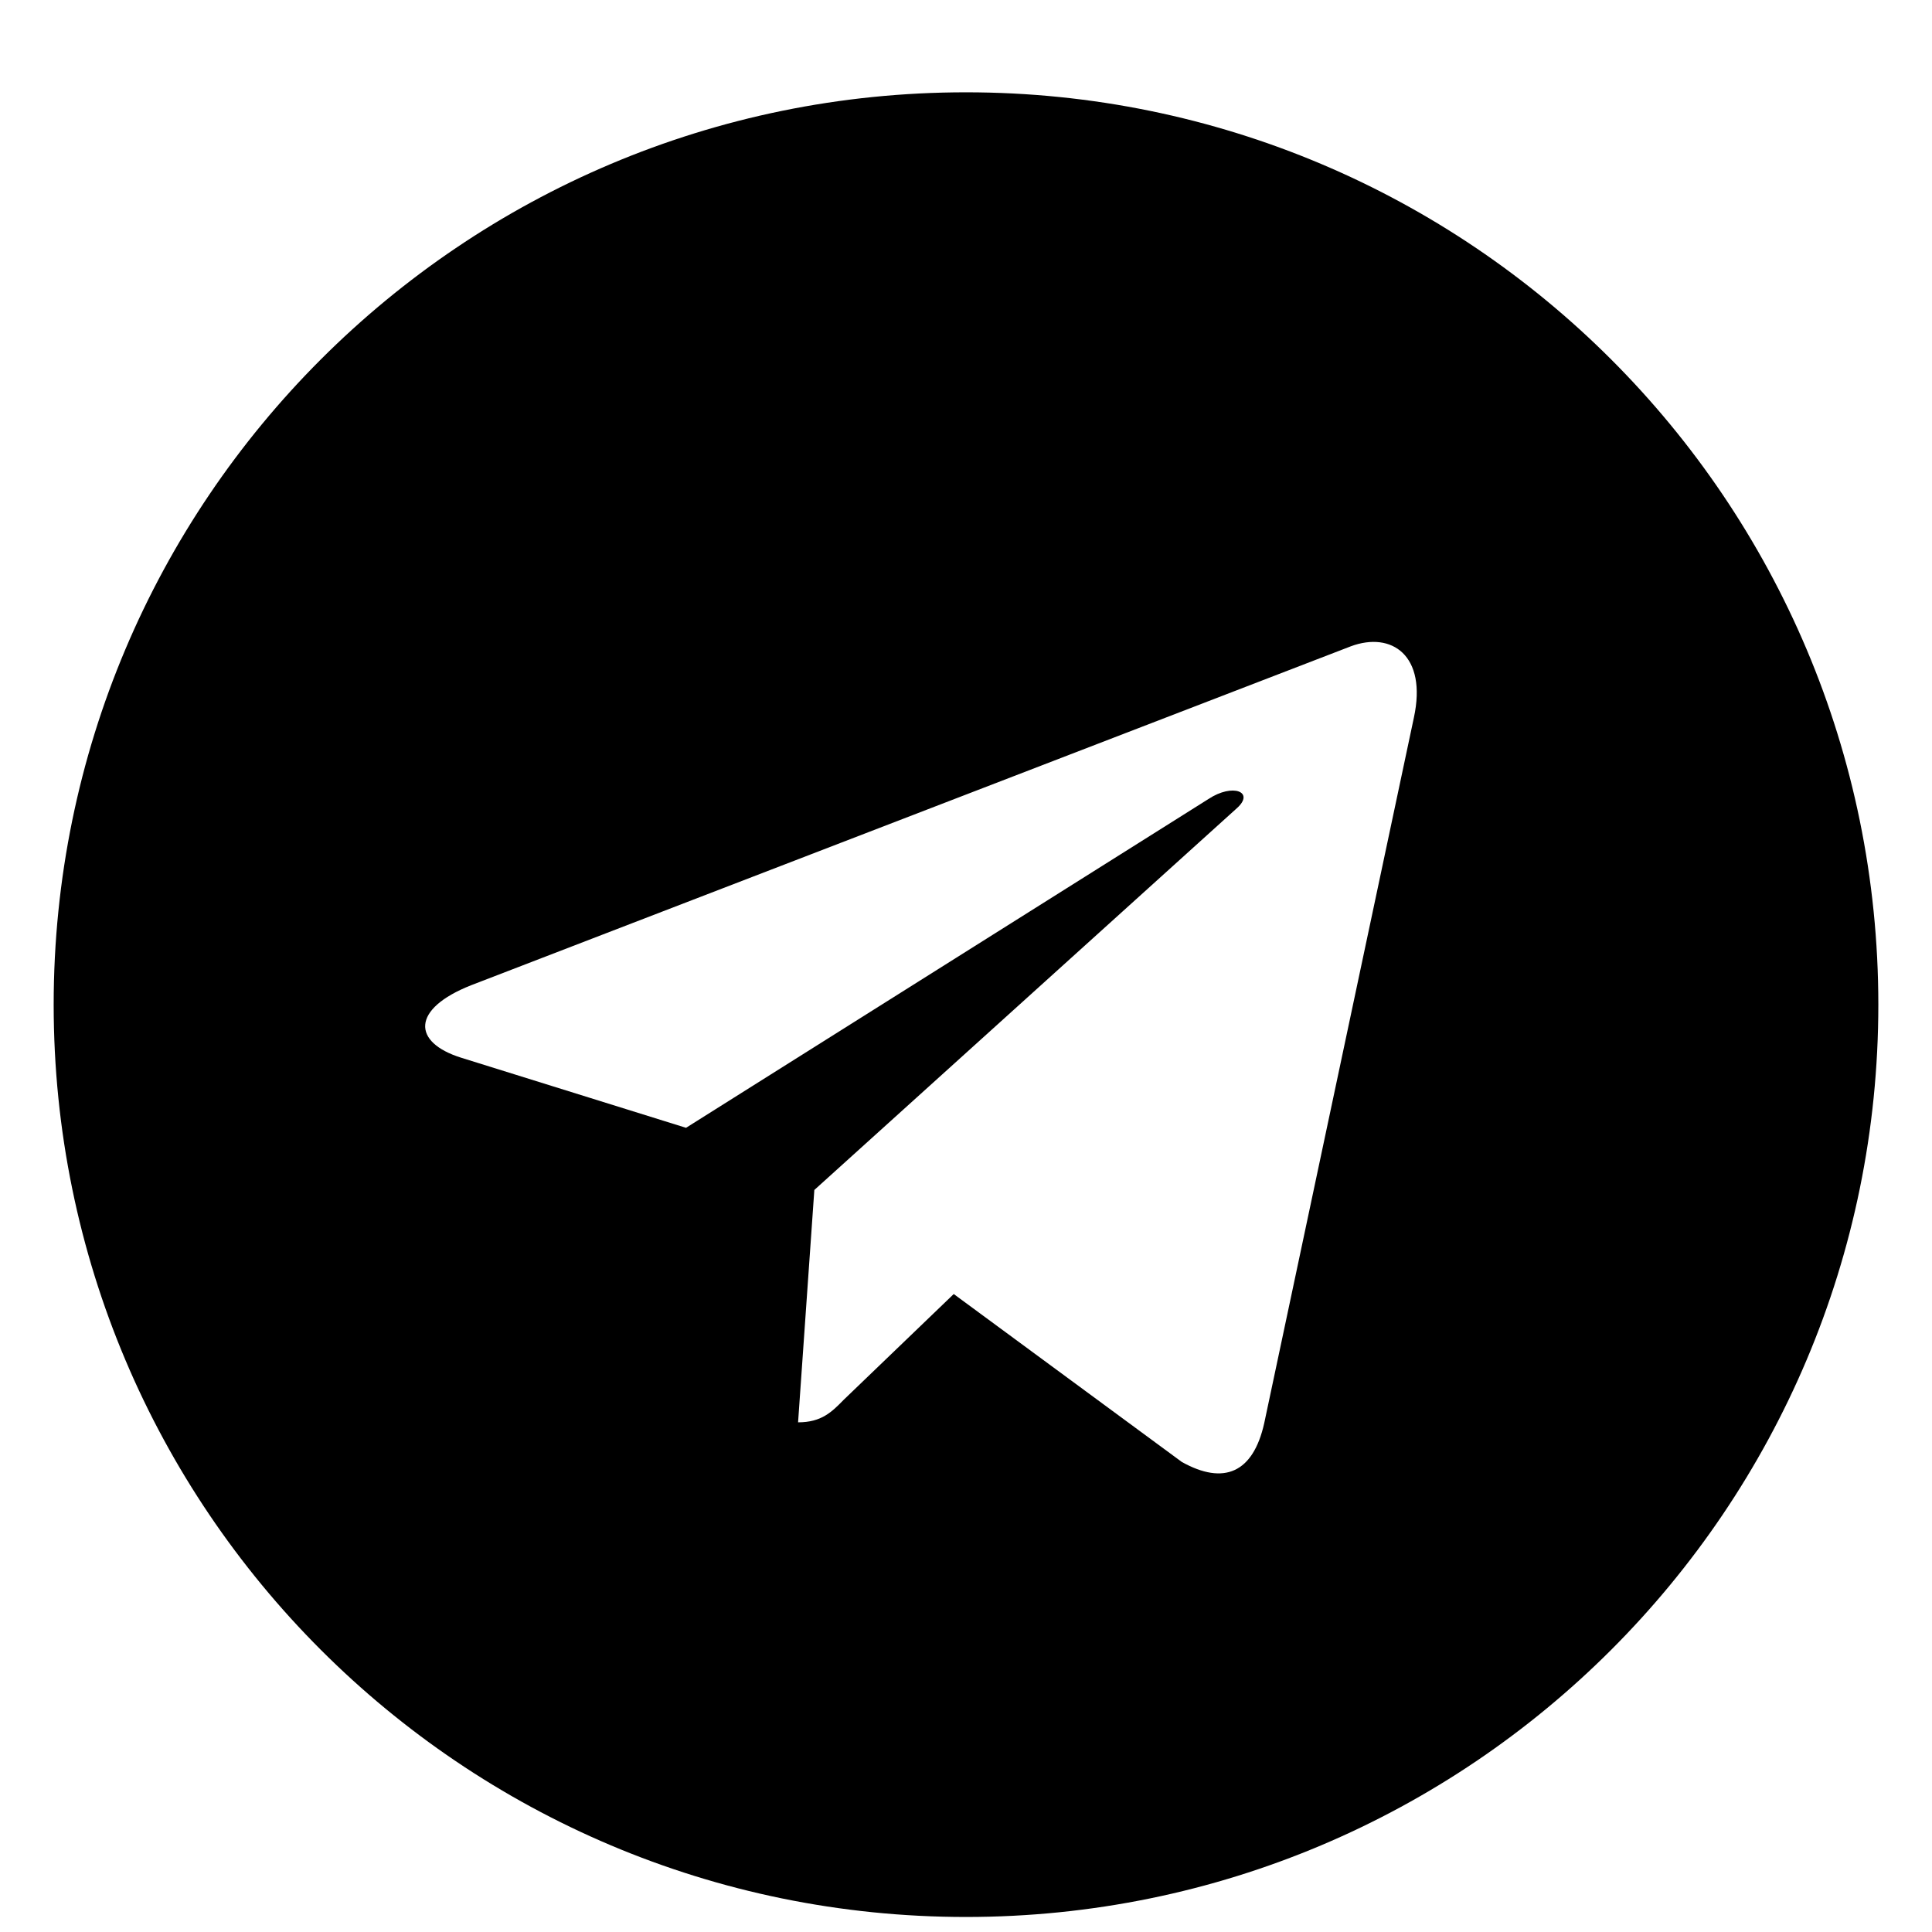 <?xml version="1.0" encoding="utf-8" standalone="no"?>
<!DOCTYPE svg PUBLIC "-//W3C//DTD SVG 1.1//EN"
  "http://www.w3.org/Graphics/SVG/1.1/DTD/svg11.dtd">
<!-- Created with matplotlib (https://matplotlib.org/) -->
<svg height="72pt" version="1.1" viewBox="0 0 72 72" width="72pt" xmlns="http://www.w3.org/2000/svg" xmlns:xlink="http://www.w3.org/1999/xlink">
 <defs>
  <style type="text/css">
*{stroke-linecap:butt;stroke-linejoin:round;}
  </style>
 </defs>
 <g id="figure_1">
  <g id="patch_1">
   <path d="M 0 72 
L 72 72 
L 72 0 
L 0 0 
z
" style="fill:none;opacity:0;"/>
  </g>
  <g id="text_1">
   <!--  -->
   <g transform="translate(2 61.729)scale(0.68 -0.68)">
    <defs>
     <path d="M 66.344 12.781 
C 65.734 10.047 64.125 9.375 61.828 10.656 
L 49.328 19.859 
L 43.297 14.062 
C 42.641 13.391 42.078 12.828 40.797 12.828 
L 41.688 25.562 
L 64.844 46.484 
C 65.844 47.375 64.625 47.875 63.281 46.984 
L 34.656 28.969 
L 22.328 32.812 
C 19.641 33.656 19.594 35.484 22.875 36.781 
L 71.094 55.359 
C 73.328 56.188 75.281 54.859 74.547 51.453 
z
M 100 35.719 
C 100 63.344 77.625 85.719 50 85.719 
C 22.375 85.719 0 63.344 0 35.719 
C 0 8.094 22.375 -14.281 50 -14.281 
C 77.625 -14.281 100 8.094 100 35.719 
z
" id="FontAwesome-62150"/>
    </defs>
    <use xlink:href="#FontAwesome-62150"/>
   </g>
  </g>
 </g>
</svg>
